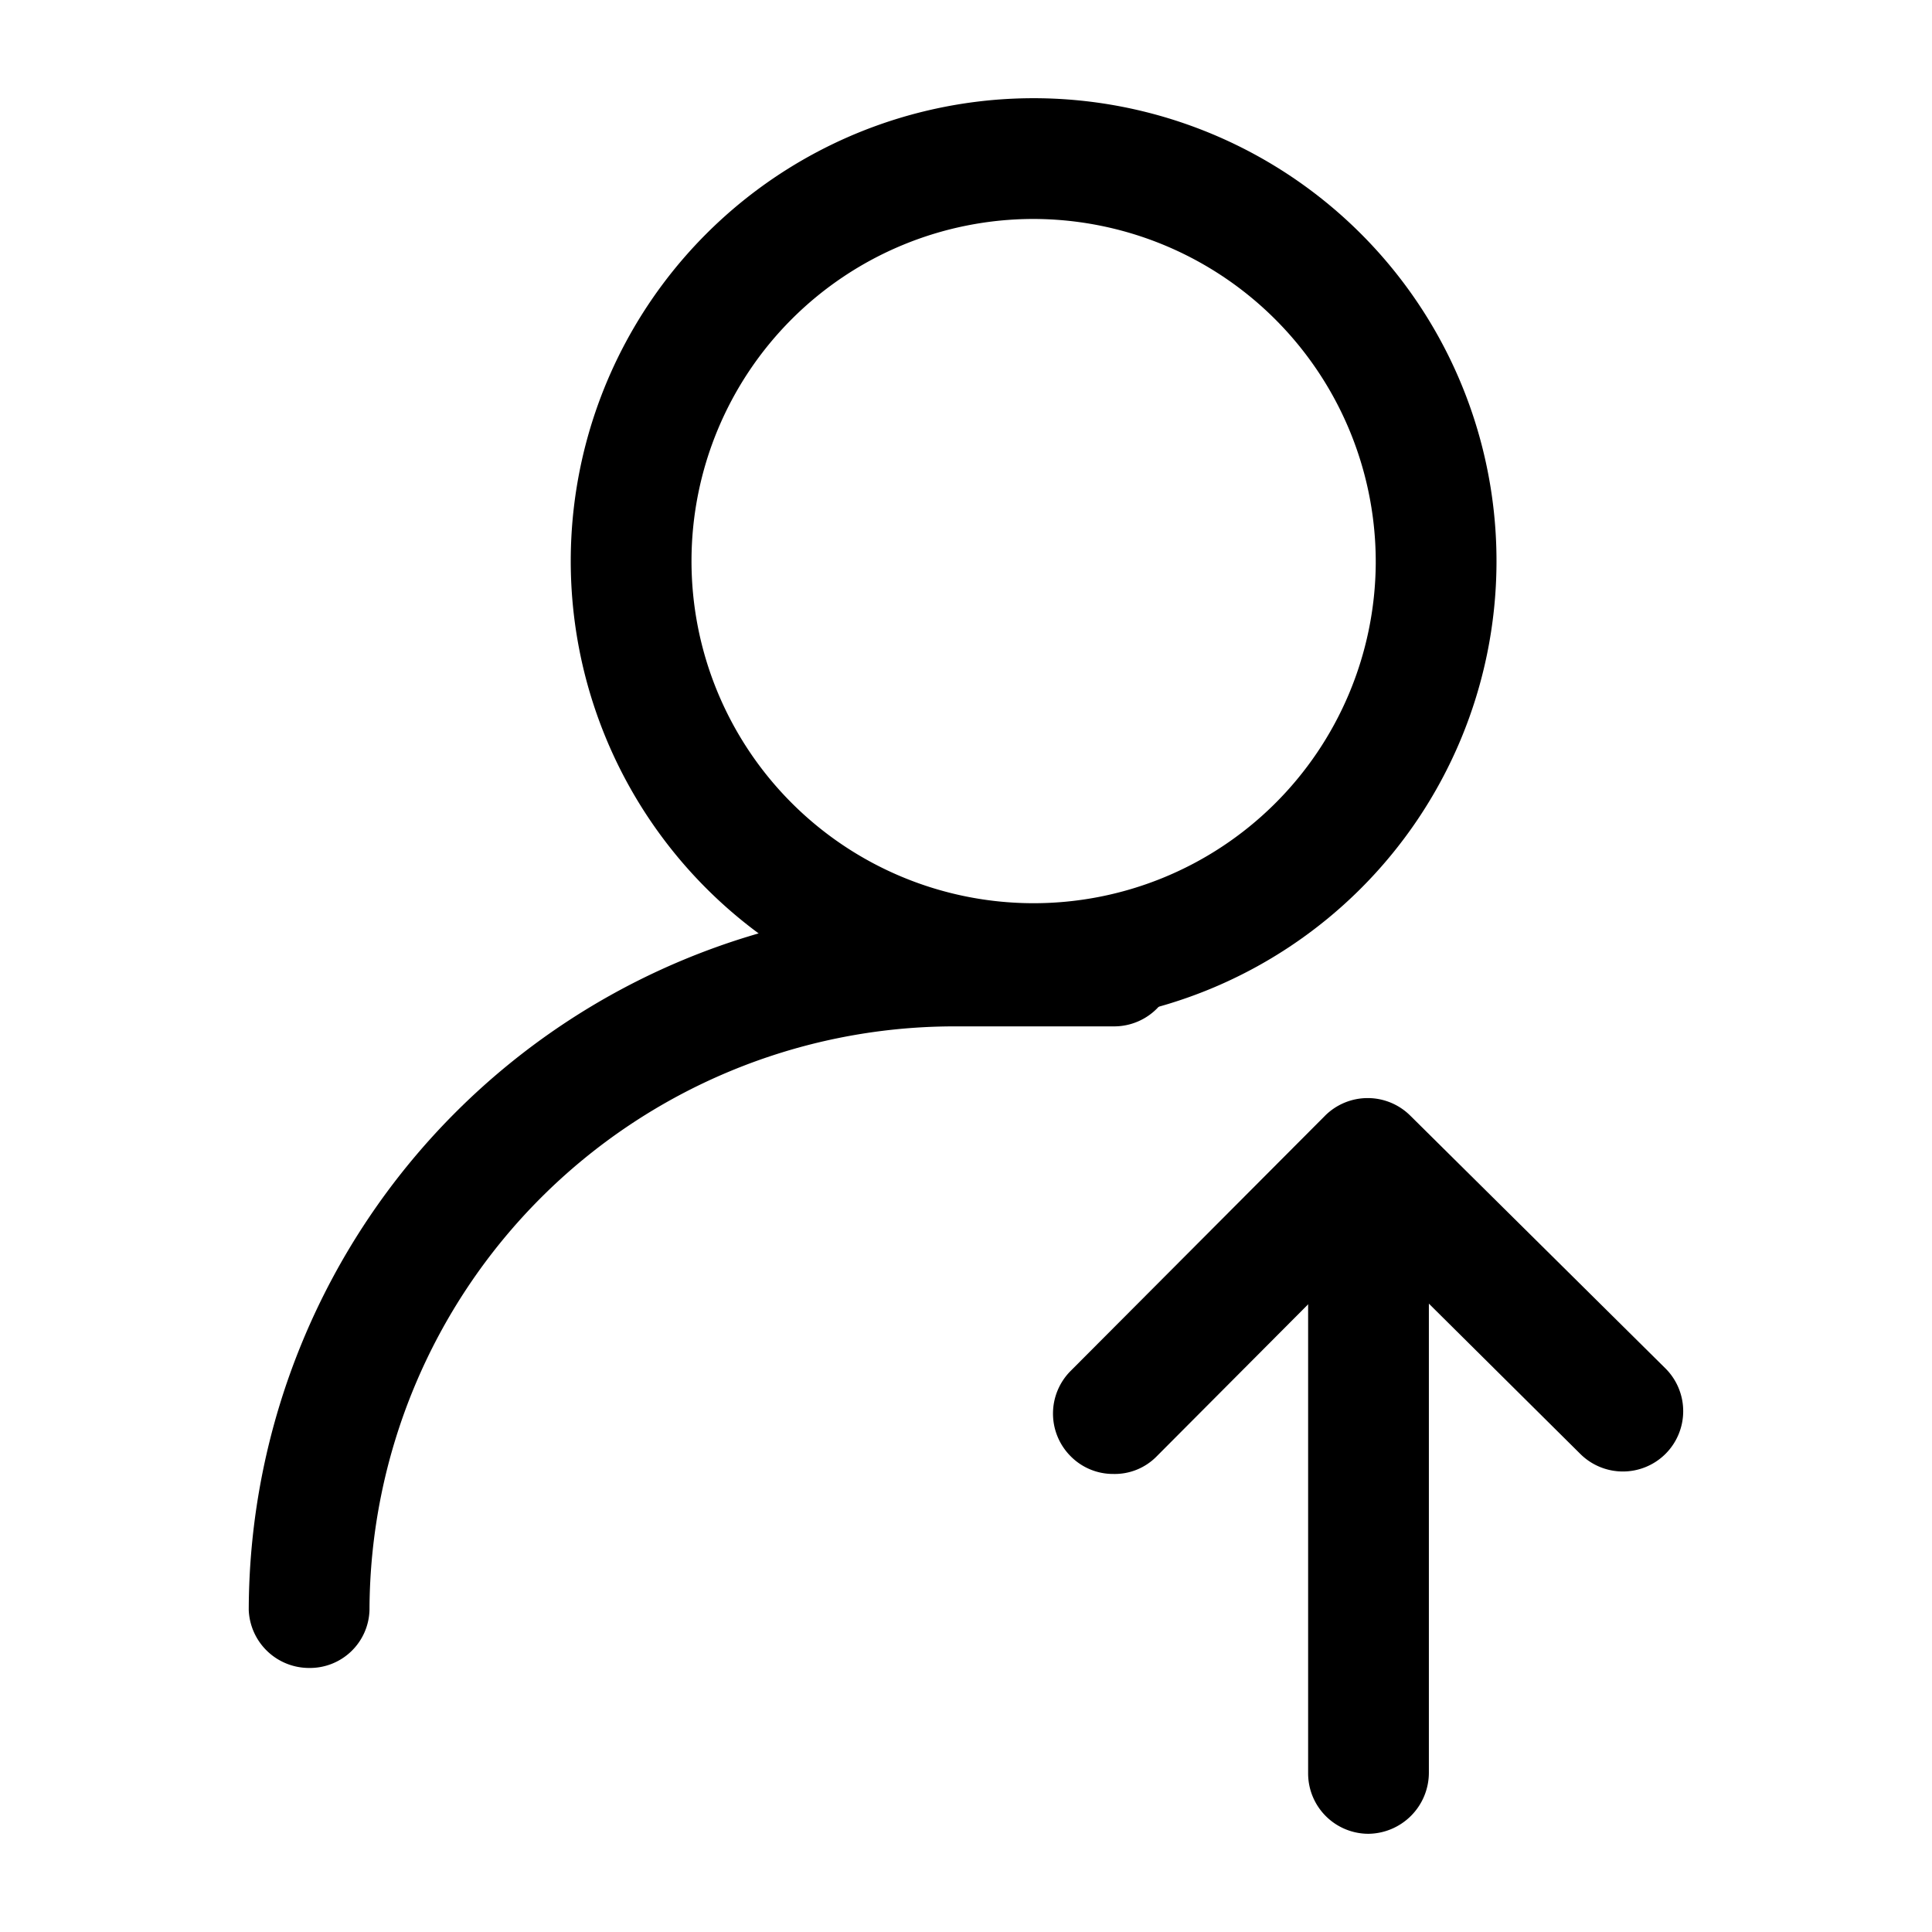 <svg id="Layer_1" data-name="Layer 1" xmlns="http://www.w3.org/2000/svg" xmlns:xlink="http://www.w3.org/1999/xlink" viewBox="0 0 24 24"><defs><style>.cls-1{fill:none;}.cls-2{clip-path:url(#clip-path);}</style><clipPath id="clip-path"><rect class="cls-1" y="-0.03" width="24" height="24"/></clipPath></defs><title>user-export</title><g class="cls-2"><path d="M17,22.78a.75.75,0,0,1-.75-.75l0-6.71a.74.74,0,0,1,.75-.75h0a.75.75,0,0,1,.75.75l0,6.7a.76.76,0,0,1-.75.76Z"/><path d="M13.83,18.31a.74.74,0,0,1-.53-.22.75.75,0,0,1,0-1.06l3.16-3.17a.75.75,0,0,1,1.06,0L20.69,17a.75.75,0,0,1,0,1.06.75.75,0,0,1-1.06,0L17,15.45l-2.63,2.64A.73.73,0,0,1,13.83,18.31Z"/><path d="M12.84,12.72A5.75,5.75,0,1,1,18.59,7,5.75,5.75,0,0,1,12.84,12.72Zm0-10A4.25,4.25,0,1,0,17.09,7,4.26,4.26,0,0,0,12.84,2.72Z"/><path d="M3.84,20.72A.75.75,0,0,1,3.09,20a8.77,8.77,0,0,1,8.75-8.75h2a.75.75,0,0,1,0,1.5h-2A7.27,7.27,0,0,0,4.59,20,.74.74,0,0,1,3.84,20.72Z"/></g></svg>
